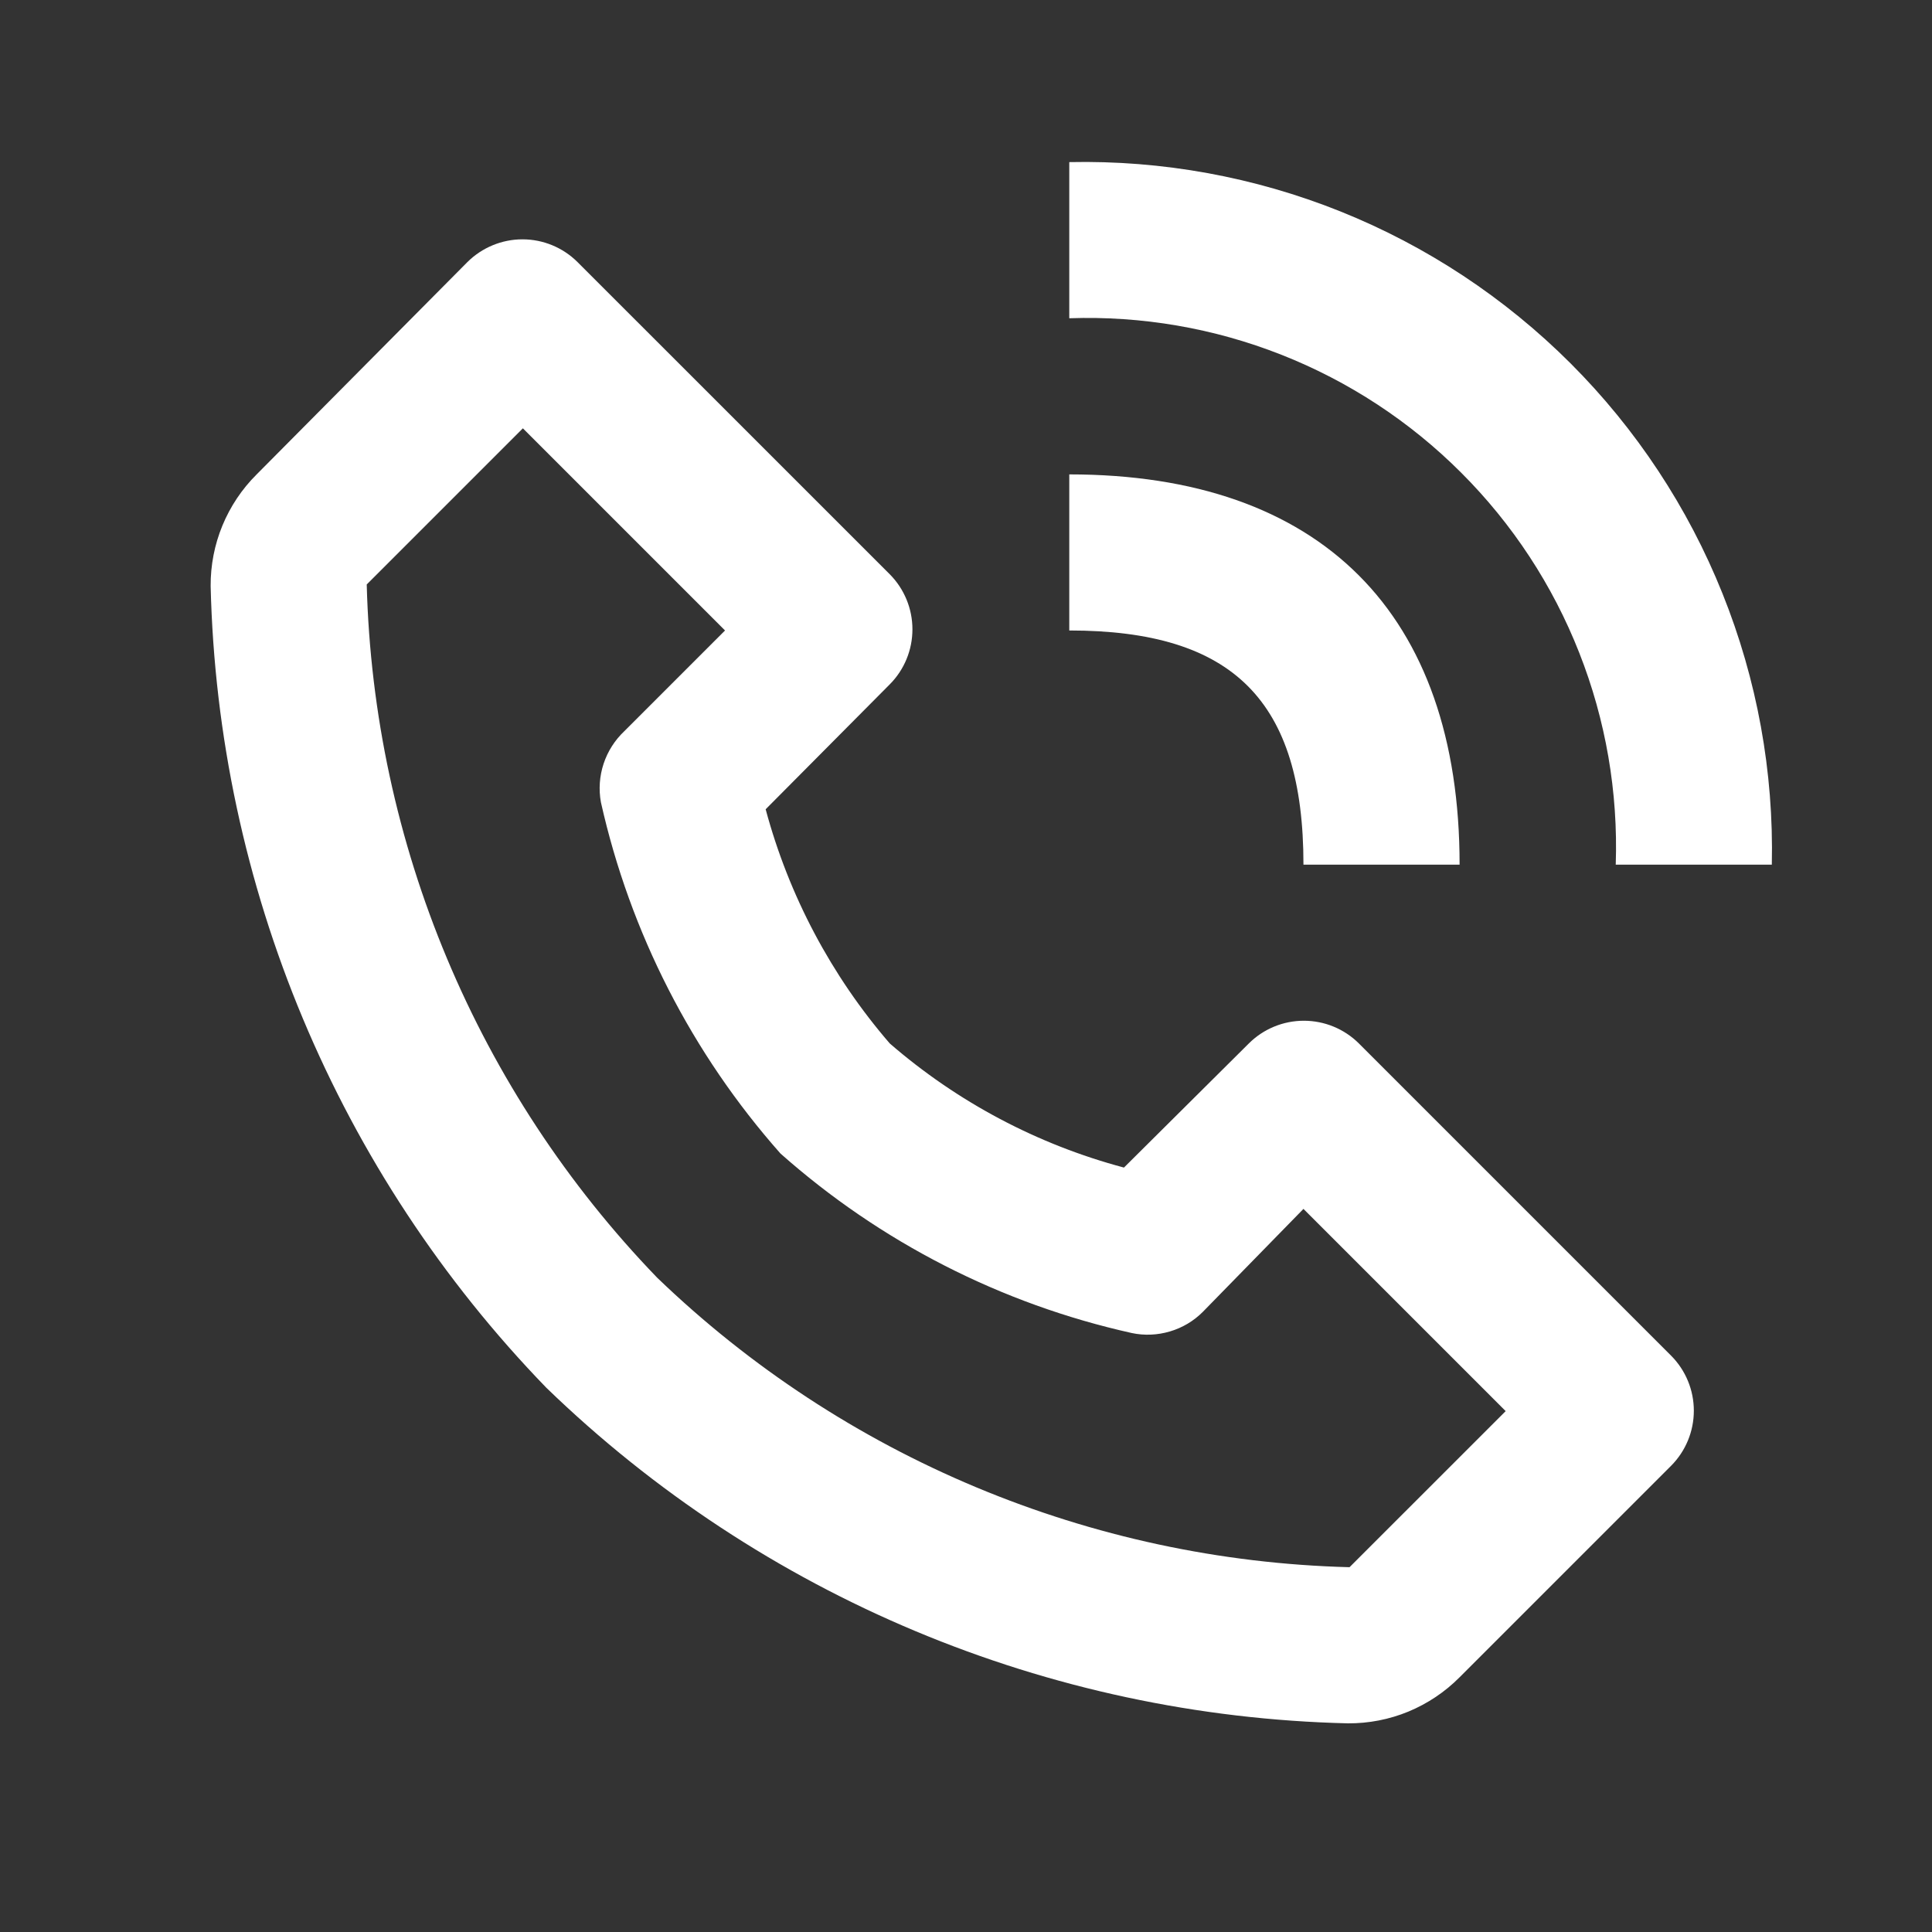 <svg width="33" height="33" viewBox="0 0 33 33" fill="none" xmlns="http://www.w3.org/2000/svg">
<rect x="0" y="0" width="33" height="33" fill="#333333" stroke="none"/>
<path d="M23.024 29.436C23.378 29.438 23.73 29.37 24.057 29.235C24.384 29.099 24.681 28.901 24.931 28.649L28.544 25.036C28.793 24.786 28.932 24.448 28.932 24.096C28.932 23.744 28.793 23.406 28.544 23.156L23.211 17.823C22.961 17.574 22.623 17.435 22.271 17.435C21.919 17.435 21.581 17.574 21.331 17.823L19.198 19.943C17.721 19.549 16.353 18.824 15.198 17.823C14.199 16.666 13.475 15.299 13.078 13.823L15.198 11.689C15.446 11.44 15.585 11.102 15.585 10.749C15.585 10.397 15.446 10.059 15.198 9.809L9.864 4.476C9.615 4.228 9.277 4.088 8.924 4.088C8.572 4.088 8.234 4.228 7.984 4.476L4.384 8.103C4.133 8.352 3.934 8.65 3.799 8.977C3.664 9.304 3.596 9.655 3.598 10.009C3.719 15.133 5.766 20.022 9.331 23.703C13.012 27.268 17.901 29.315 23.024 29.436V29.436ZM8.931 7.316L12.384 10.769L10.664 12.489C10.502 12.642 10.38 12.833 10.31 13.045C10.24 13.257 10.224 13.483 10.264 13.703C10.763 15.93 11.818 17.994 13.331 19.703C15.038 21.218 17.103 22.273 19.331 22.769C19.547 22.815 19.771 22.805 19.983 22.742C20.195 22.68 20.388 22.565 20.544 22.409L22.264 20.649L25.718 24.103L23.051 26.769C18.629 26.655 14.41 24.891 11.224 21.823C8.148 18.635 6.379 14.411 6.264 9.983L8.931 7.316ZM27.598 14.769H30.264C30.299 13.184 30.012 11.608 29.421 10.137C28.831 8.665 27.948 7.328 26.827 6.207C25.705 5.086 24.369 4.203 22.897 3.612C21.426 3.022 19.85 2.735 18.264 2.769V5.436C19.502 5.393 20.734 5.605 21.886 6.059C23.038 6.513 24.084 7.199 24.959 8.075C25.835 8.95 26.521 9.996 26.974 11.148C27.428 12.299 27.64 13.532 27.598 14.769Z" fill="white"/>
<path d="M18.264 10.769C21.064 10.769 22.264 11.969 22.264 14.769H24.931C24.931 10.476 22.558 8.103 18.264 8.103V10.769Z" fill="white"/>
</svg>
